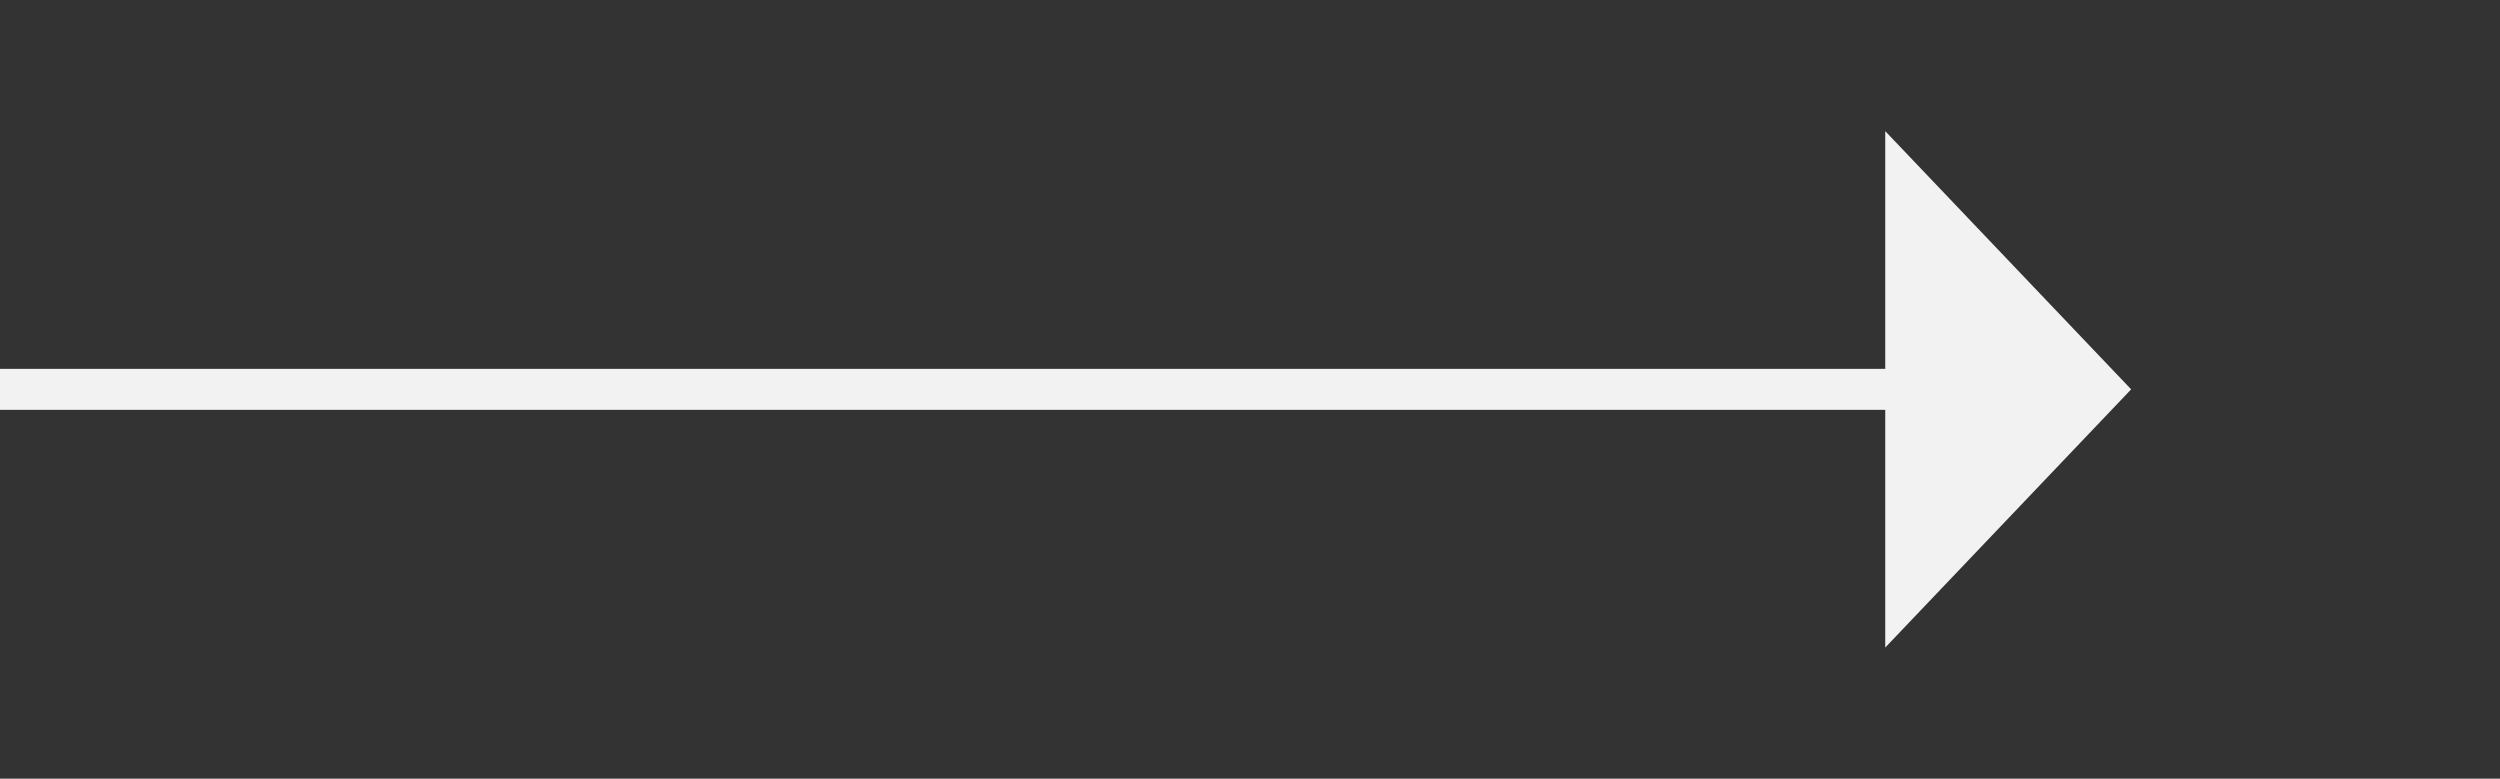 ﻿<?xml version="1.0" encoding="utf-8"?>
<svg version="1.1" xmlns:xlink="http://www.w3.org/1999/xlink" width="61px" height="19px" xmlns="http://www.w3.org/2000/svg">
  <rect width="100%" height="100%" fill="#333333" stroke="none"/>
  <g transform="matrix(1 0 0 1 -820 -9807 )">
    <path d="M 866 9822.8  L 872 9816.5  L 866 9810.2  L 866 9822.8  Z " fill-rule="nonzero" fill="#f2f2f2" stroke="none" />
    <path d="M 820 9816.5  L 867 9816.5  " stroke-width="1" stroke="#f2f2f2" fill="none" />
  </g>
</svg>